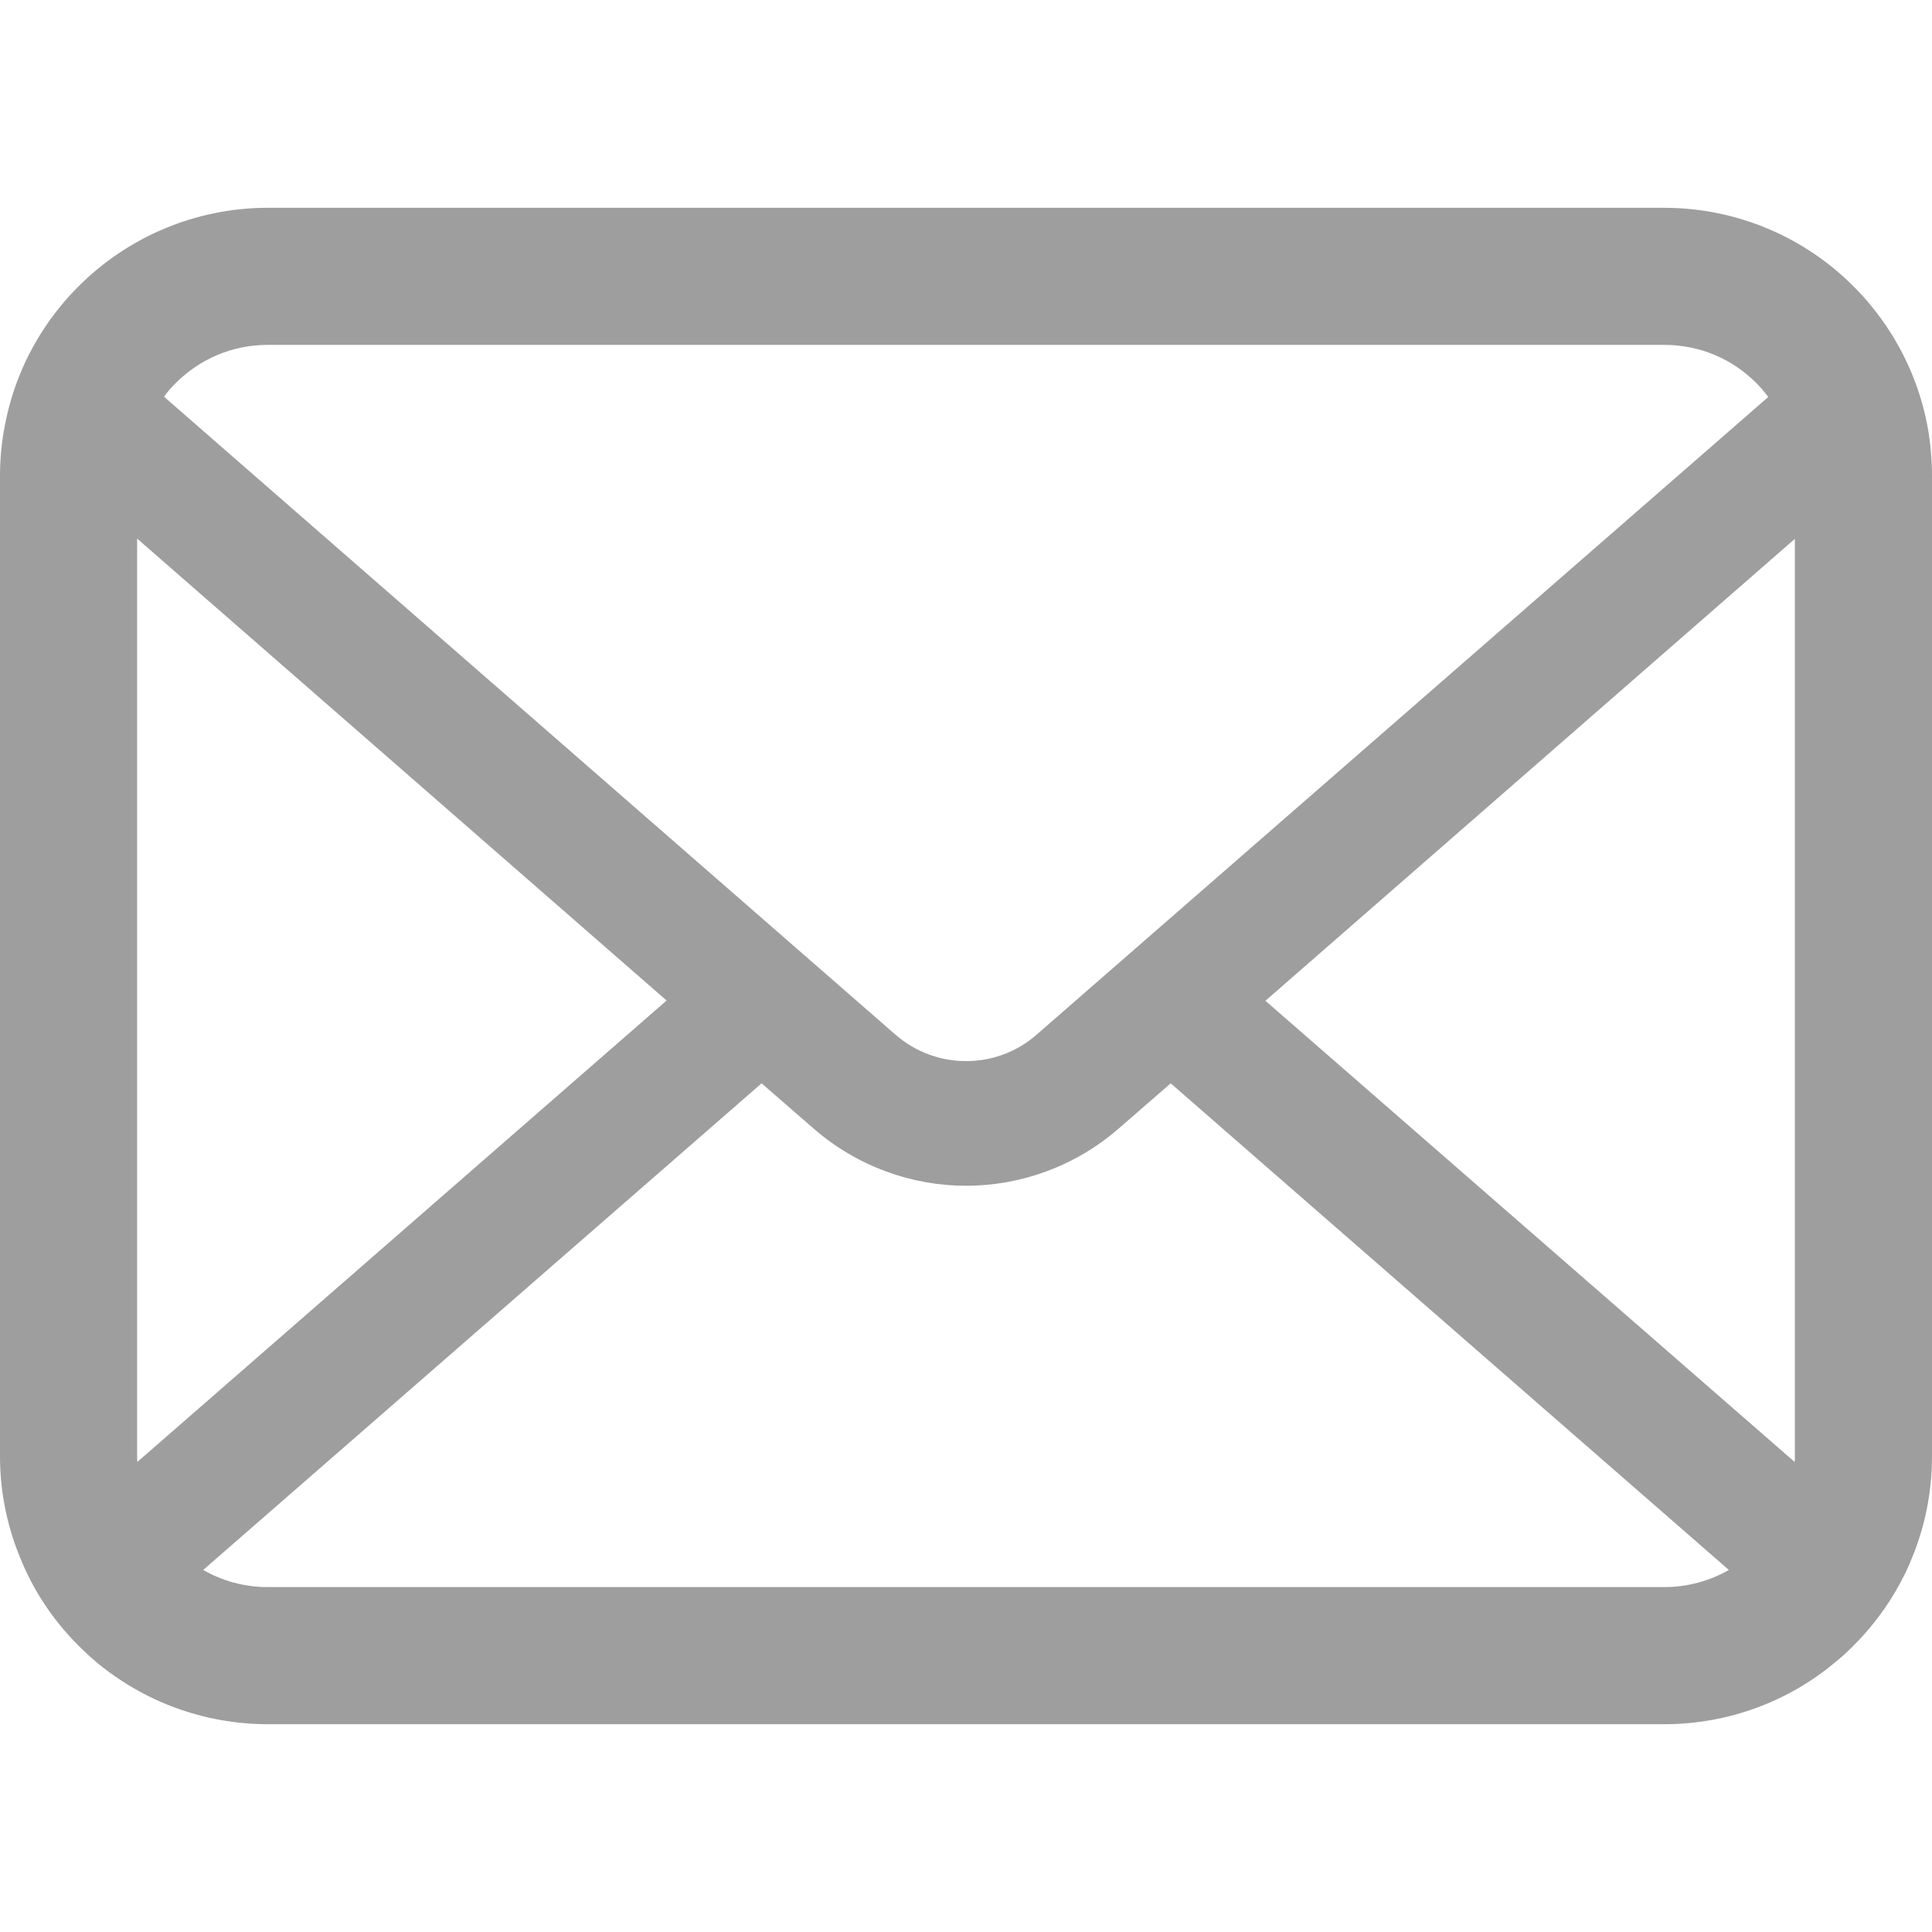 <svg width="40" height="40" viewBox="0 0 40 40" fill="none" xmlns="http://www.w3.org/2000/svg">
<path d="M39.897 8.772C39.716 7.863 39.314 7.032 38.751 6.345C38.633 6.196 38.509 6.062 38.374 5.928C37.378 4.926 35.979 4.302 34.452 4.302H5.549C4.021 4.302 2.627 4.926 1.626 5.928C1.492 6.062 1.368 6.196 1.249 6.345C0.686 7.032 0.284 7.863 0.108 8.772C0.036 9.122 0 9.484 0 9.851V30.15C0 30.929 0.165 31.677 0.46 32.353C0.733 32.999 1.136 33.583 1.626 34.072C1.75 34.196 1.873 34.31 2.008 34.423C2.968 35.218 4.207 35.698 5.549 35.698H34.452C35.794 35.698 37.038 35.218 37.992 34.418C38.127 34.31 38.251 34.196 38.374 34.072C38.864 33.583 39.267 32.999 39.546 32.353V32.348C39.84 31.672 40 30.929 40 30.15V9.851C40 9.484 39.964 9.122 39.897 8.772ZM3.634 7.935C4.129 7.44 4.795 7.14 5.549 7.14H34.452C35.205 7.14 35.877 7.44 36.367 7.935C36.454 8.023 36.537 8.122 36.61 8.219L21.461 21.422C21.043 21.788 20.527 21.969 20 21.969C19.479 21.969 18.963 21.788 18.54 21.422L3.396 8.214C3.463 8.116 3.546 8.023 3.634 7.935ZM2.839 30.15V11.151L13.801 20.715L2.844 30.268C2.839 30.232 2.839 30.191 2.839 30.15ZM34.452 32.859H5.549C5.058 32.859 4.599 32.73 4.207 32.504L15.768 22.429L16.847 23.367C17.75 24.152 18.88 24.55 20 24.55C21.125 24.55 22.256 24.152 23.159 23.367L24.238 22.429L35.794 32.504C35.401 32.73 34.942 32.859 34.452 32.859ZM37.161 30.15C37.161 30.191 37.161 30.232 37.156 30.268L26.199 20.72L37.161 11.156V30.15Z" fill="#9e9e9e"/>
</svg>
